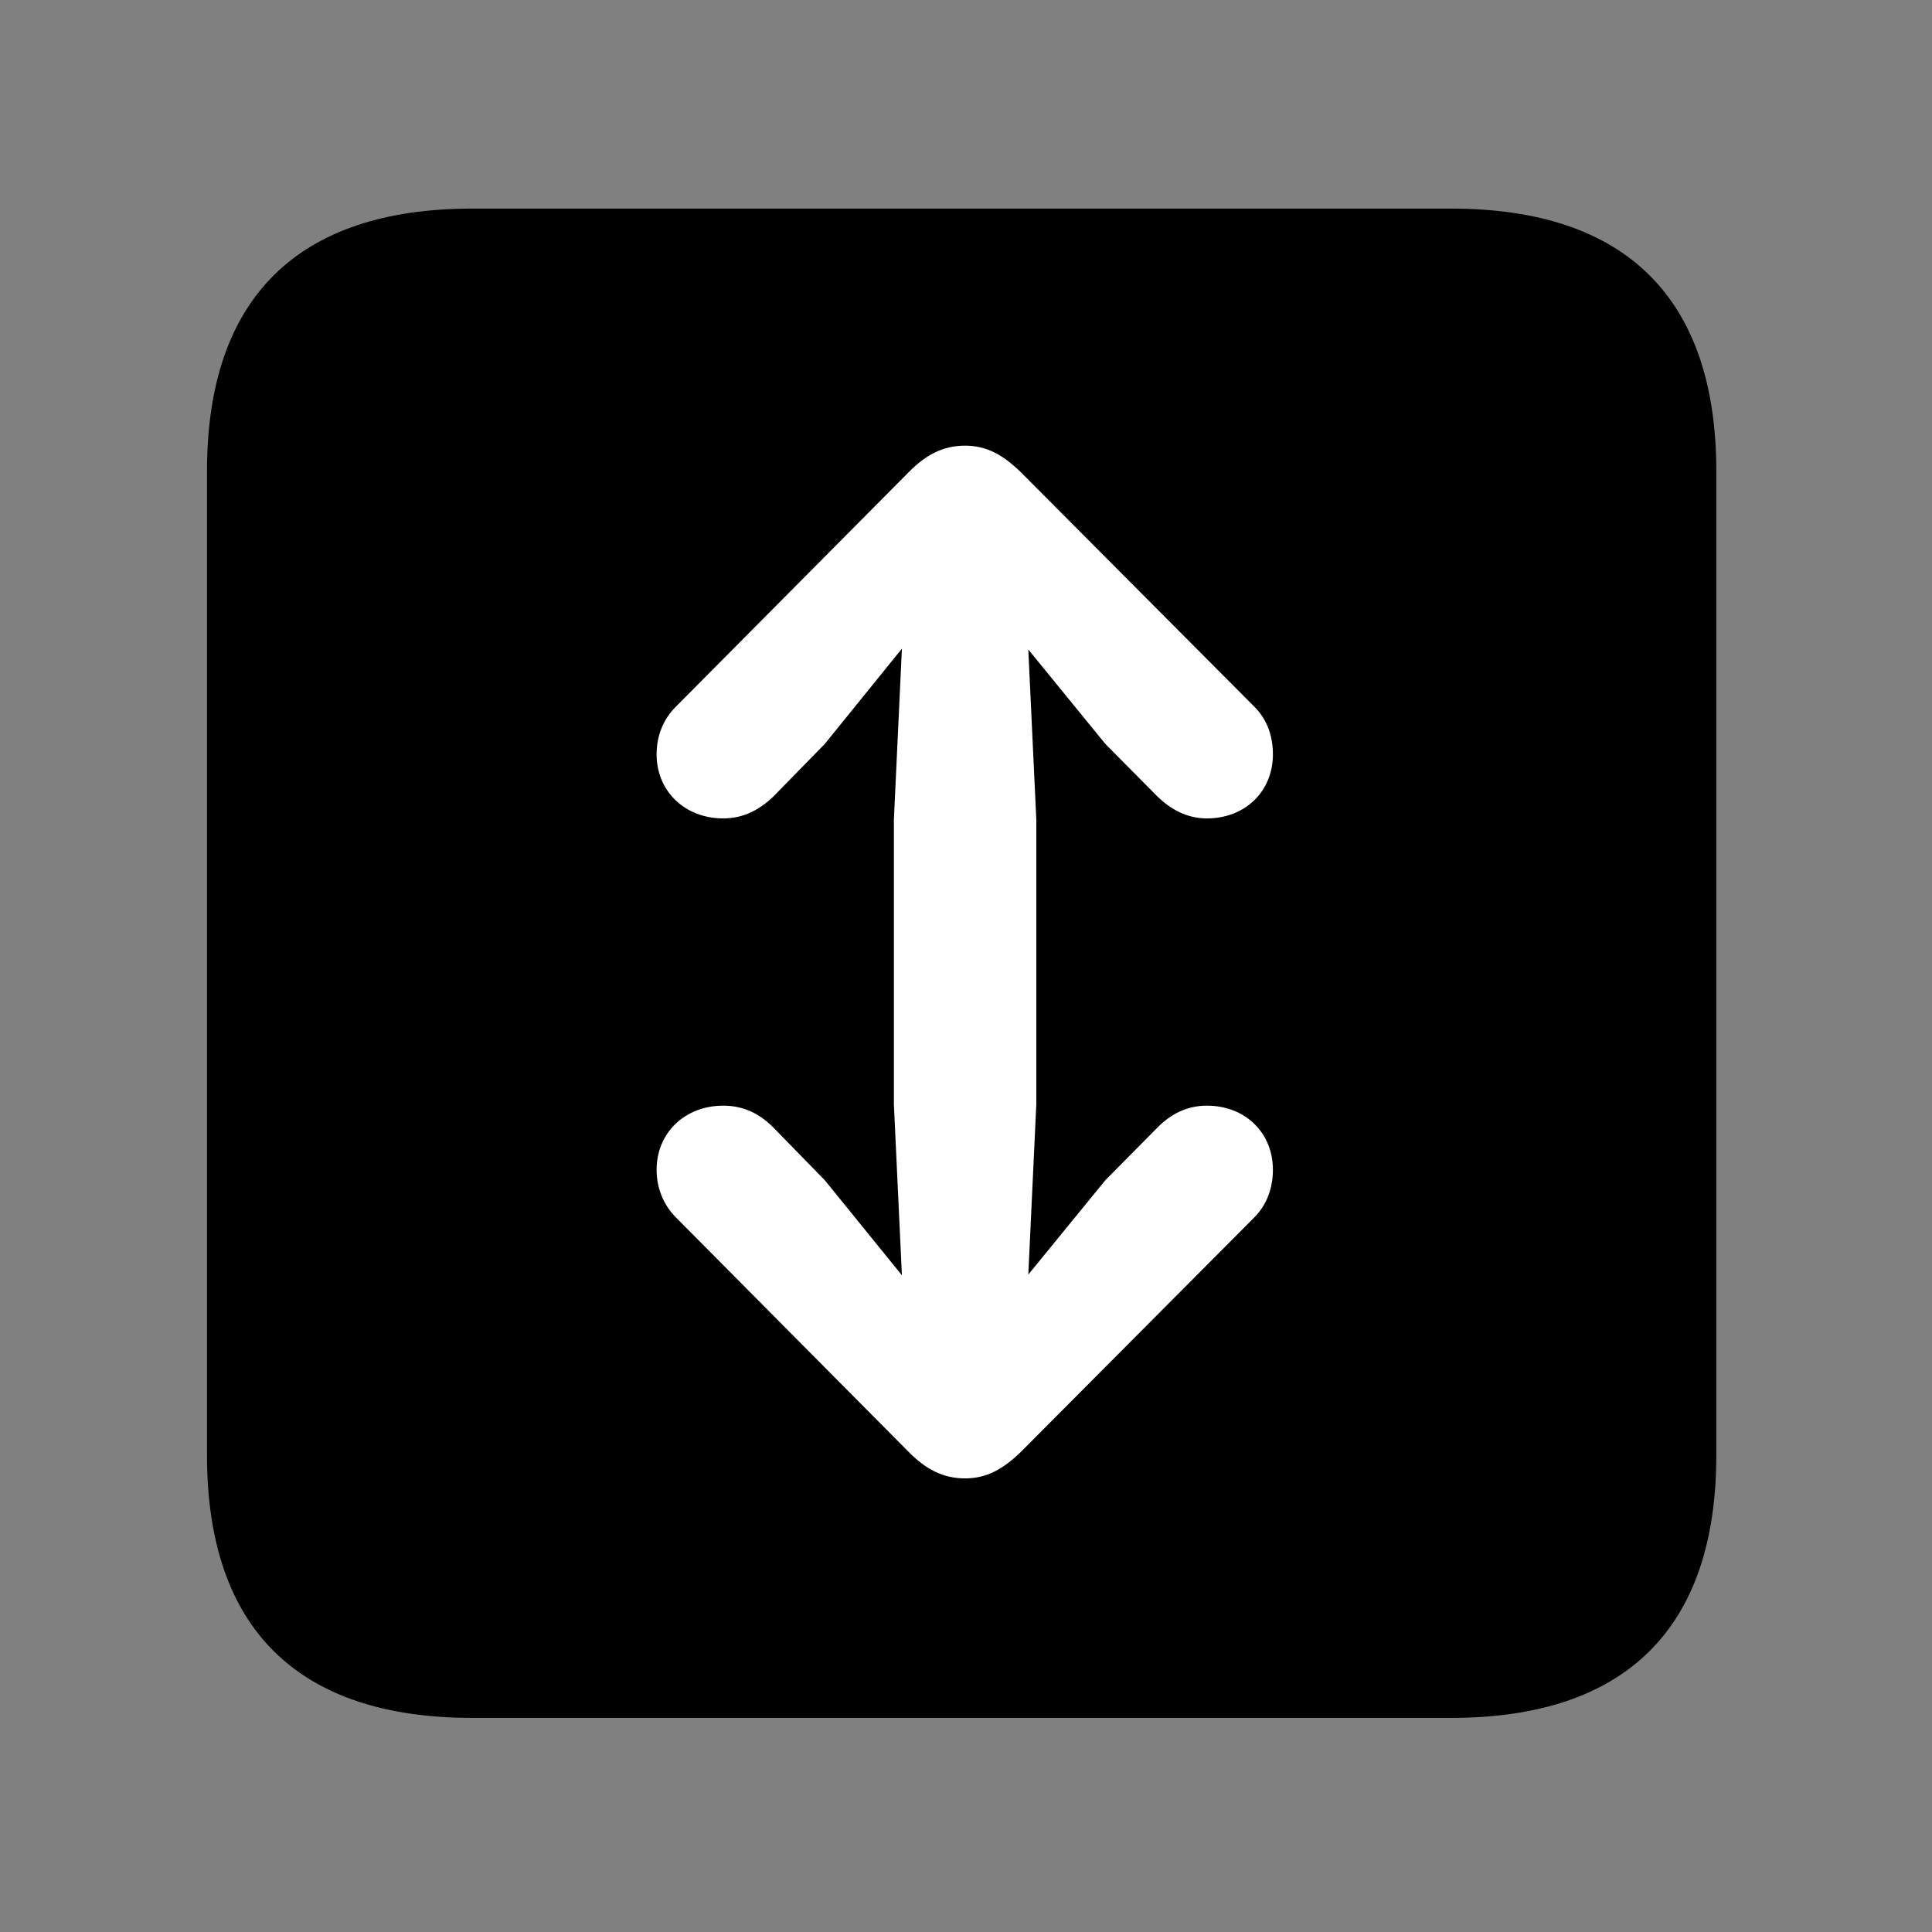 <svg width="28" height="28" viewBox="0 0 28 28" fill="none" xmlns="http://www.w3.org/2000/svg">
<rect x="0" y="0" width="28" height="28" fill="#808080" stroke="none"/>
<path d="M6.844 24.897H21.029C23.569 24.897 24.874 23.592 24.874 21.091V6.829C24.874 4.327 23.569 3.023 21.029 3.023H6.844C4.315 3.023 3 4.317 3 6.829V21.091C3 23.602 4.315 24.897 6.844 24.897Z" fill="black"/>
<path d="M13.987 6.459C14.297 6.459 14.537 6.591 14.8 6.849L18.169 10.232C18.36 10.418 18.448 10.66 18.448 10.933C18.448 11.469 18.046 11.861 17.491 11.861C17.194 11.861 16.96 11.722 16.777 11.546L16.02 10.782L14.903 9.413L15.019 11.877V16.006L14.903 18.472L16.02 17.104L16.777 16.339C16.96 16.154 17.194 16.024 17.491 16.024C18.046 16.024 18.448 16.416 18.448 16.953C18.448 17.216 18.36 17.467 18.169 17.653L14.8 21.037C14.537 21.294 14.297 21.426 13.987 21.426C13.667 21.426 13.416 21.294 13.164 21.037L9.805 17.653C9.614 17.467 9.516 17.216 9.516 16.953C9.516 16.416 9.928 16.024 10.482 16.024C10.779 16.024 11.013 16.144 11.206 16.339L11.953 17.104L13.071 18.482L12.955 16.006V11.877L13.071 9.401L11.953 10.782L11.206 11.546C11.013 11.731 10.779 11.861 10.482 11.861C9.928 11.861 9.516 11.469 9.516 10.933C9.516 10.66 9.614 10.418 9.805 10.232L13.164 6.849C13.416 6.591 13.667 6.459 13.987 6.459Z" fill="white"/>
</svg>
